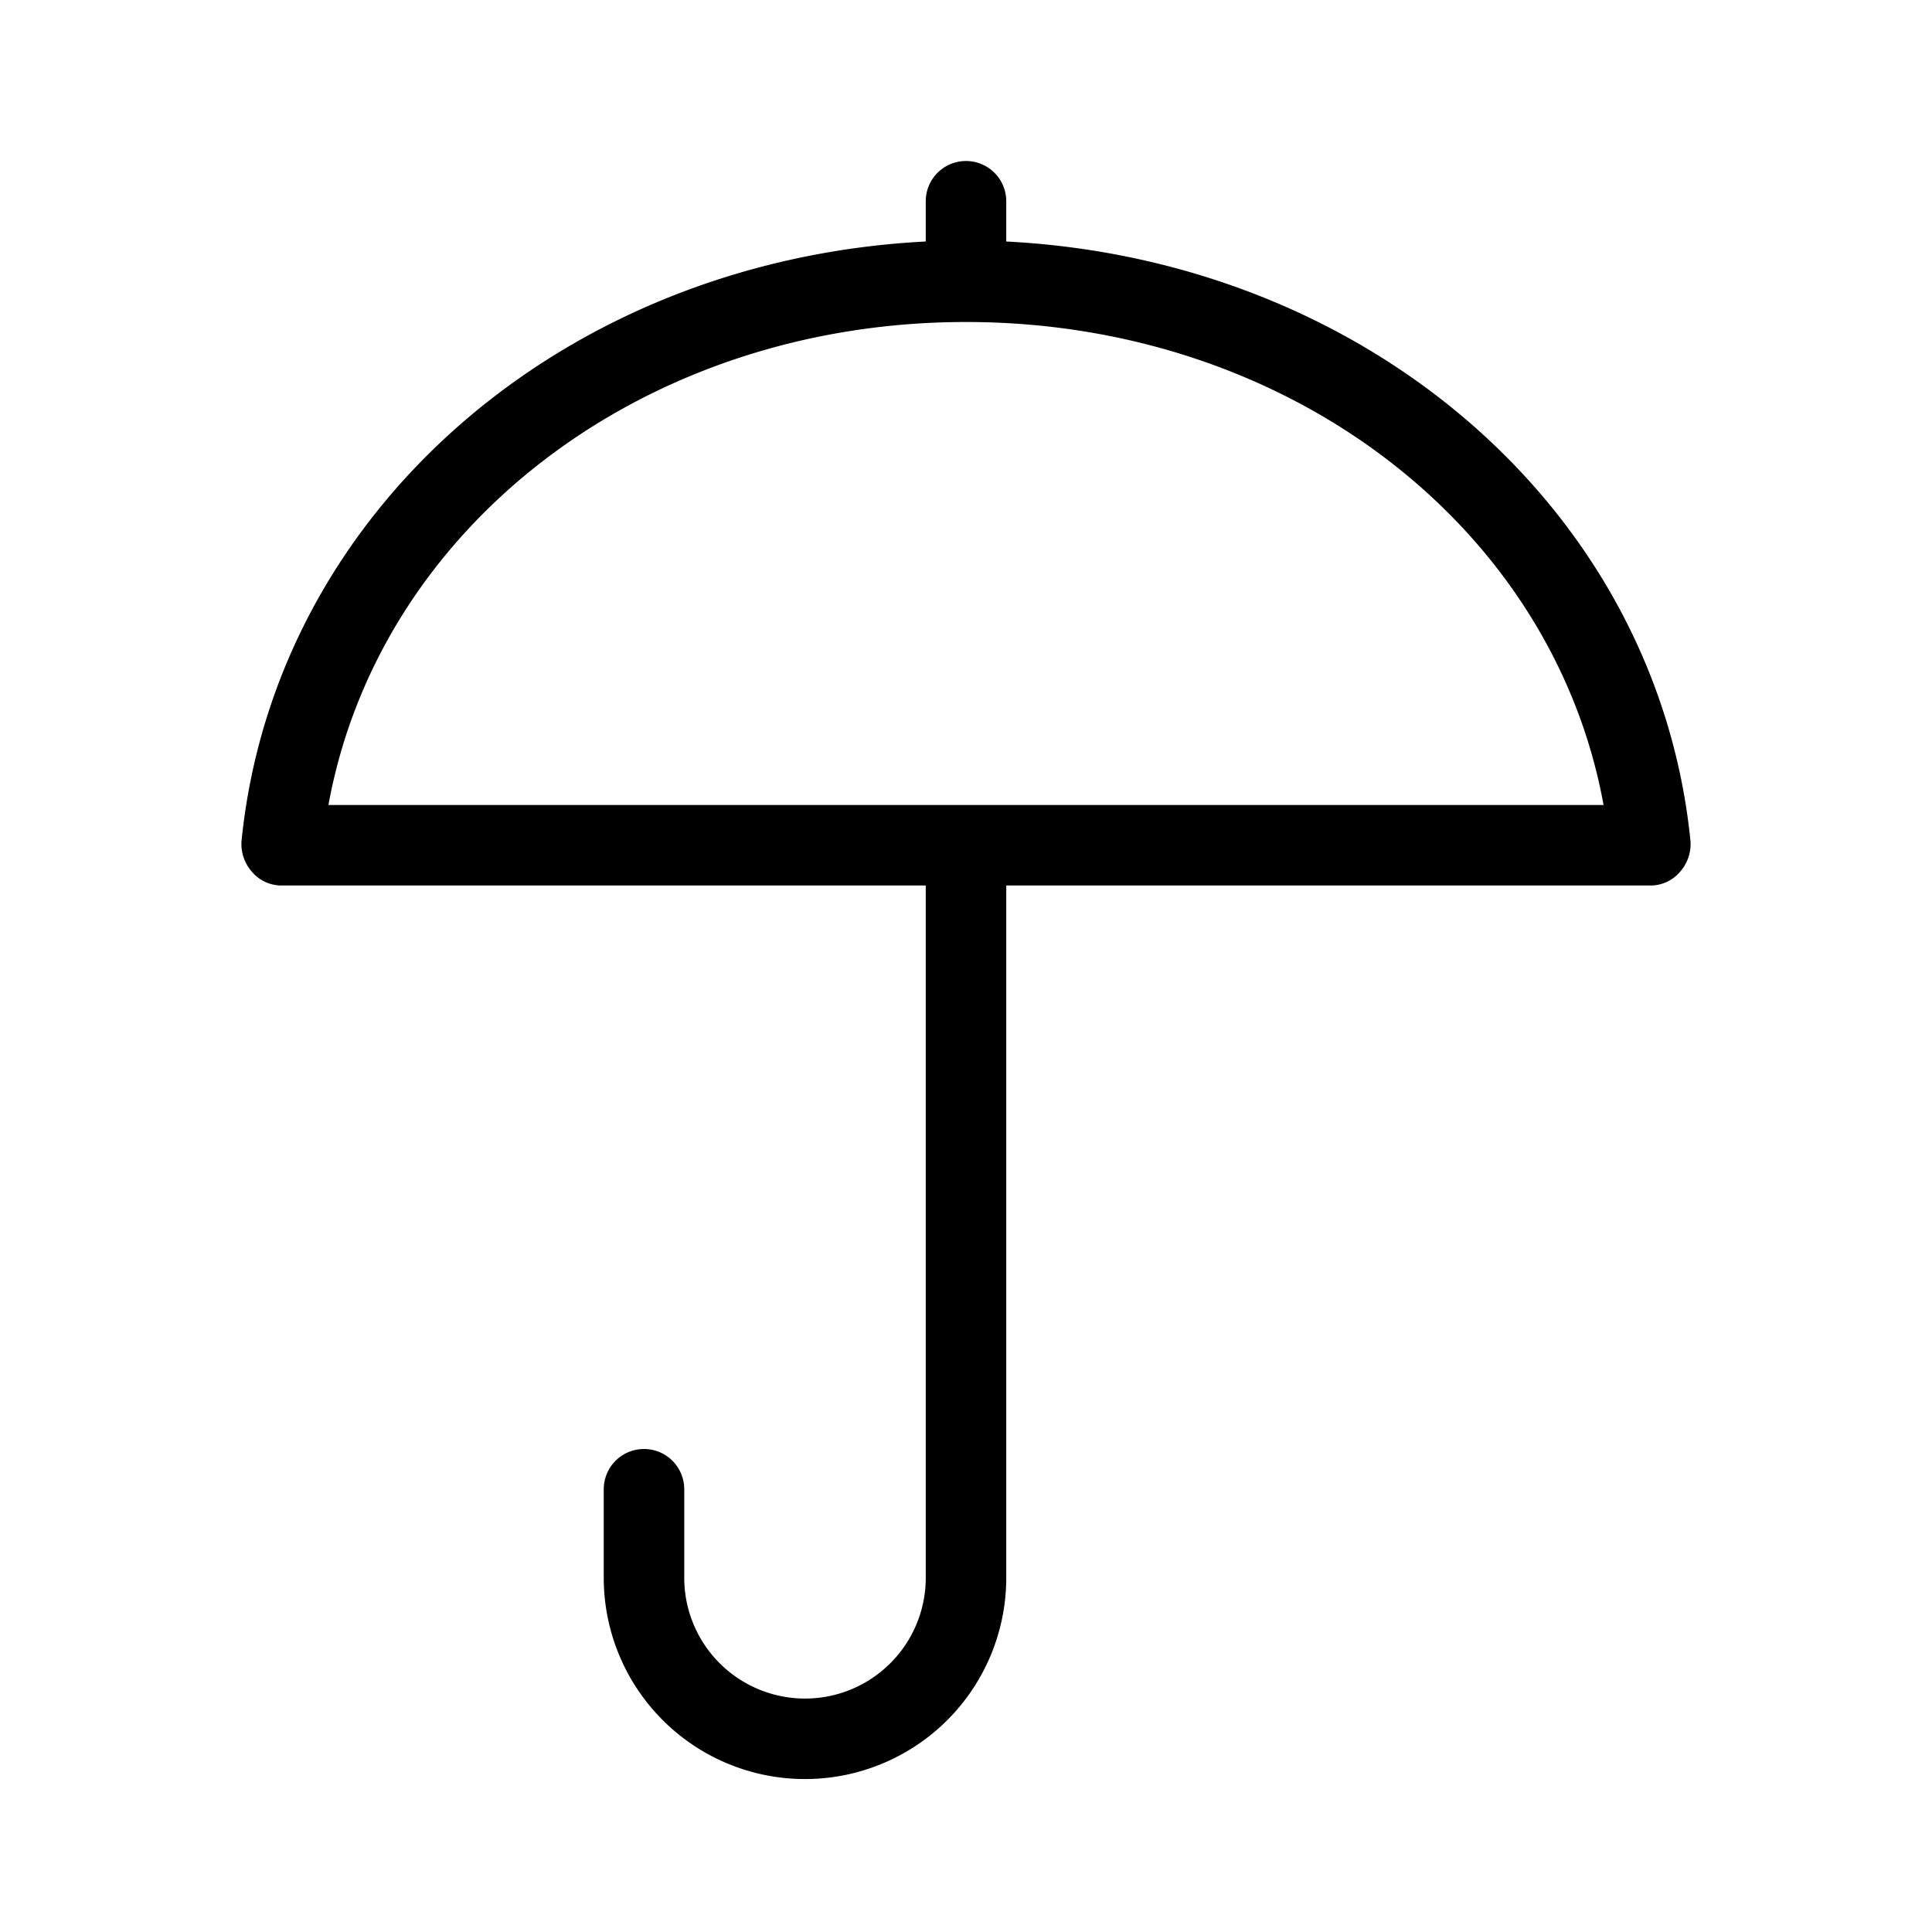 <svg id="icn_umbrella" xmlns="http://www.w3.org/2000/svg" viewBox="0 0 24 24"><defs><style>.a{fill:currentColor;}</style></defs><title>icn_umbrella</title><path class="a" d="M12.5,3V2.5a.5.5,0,0,0-1,0V3C7,3.23,3.41,6.35,3,10.45a.52.52,0,0,0,.13.38A.48.48,0,0,0,3.5,11h8v8.6a1.5,1.5,0,0,1-3,0V18.5a.5.5,0,0,0-1,0v1.1a2.5,2.5,0,0,0,5,0V11h8a.48.48,0,0,0,.37-.17.52.52,0,0,0,.13-.38C20.59,6.35,17,3.23,12.5,3ZM4.08,10C4.71,6.54,8,4,12,4s7.29,2.54,7.92,6Z"/></svg>